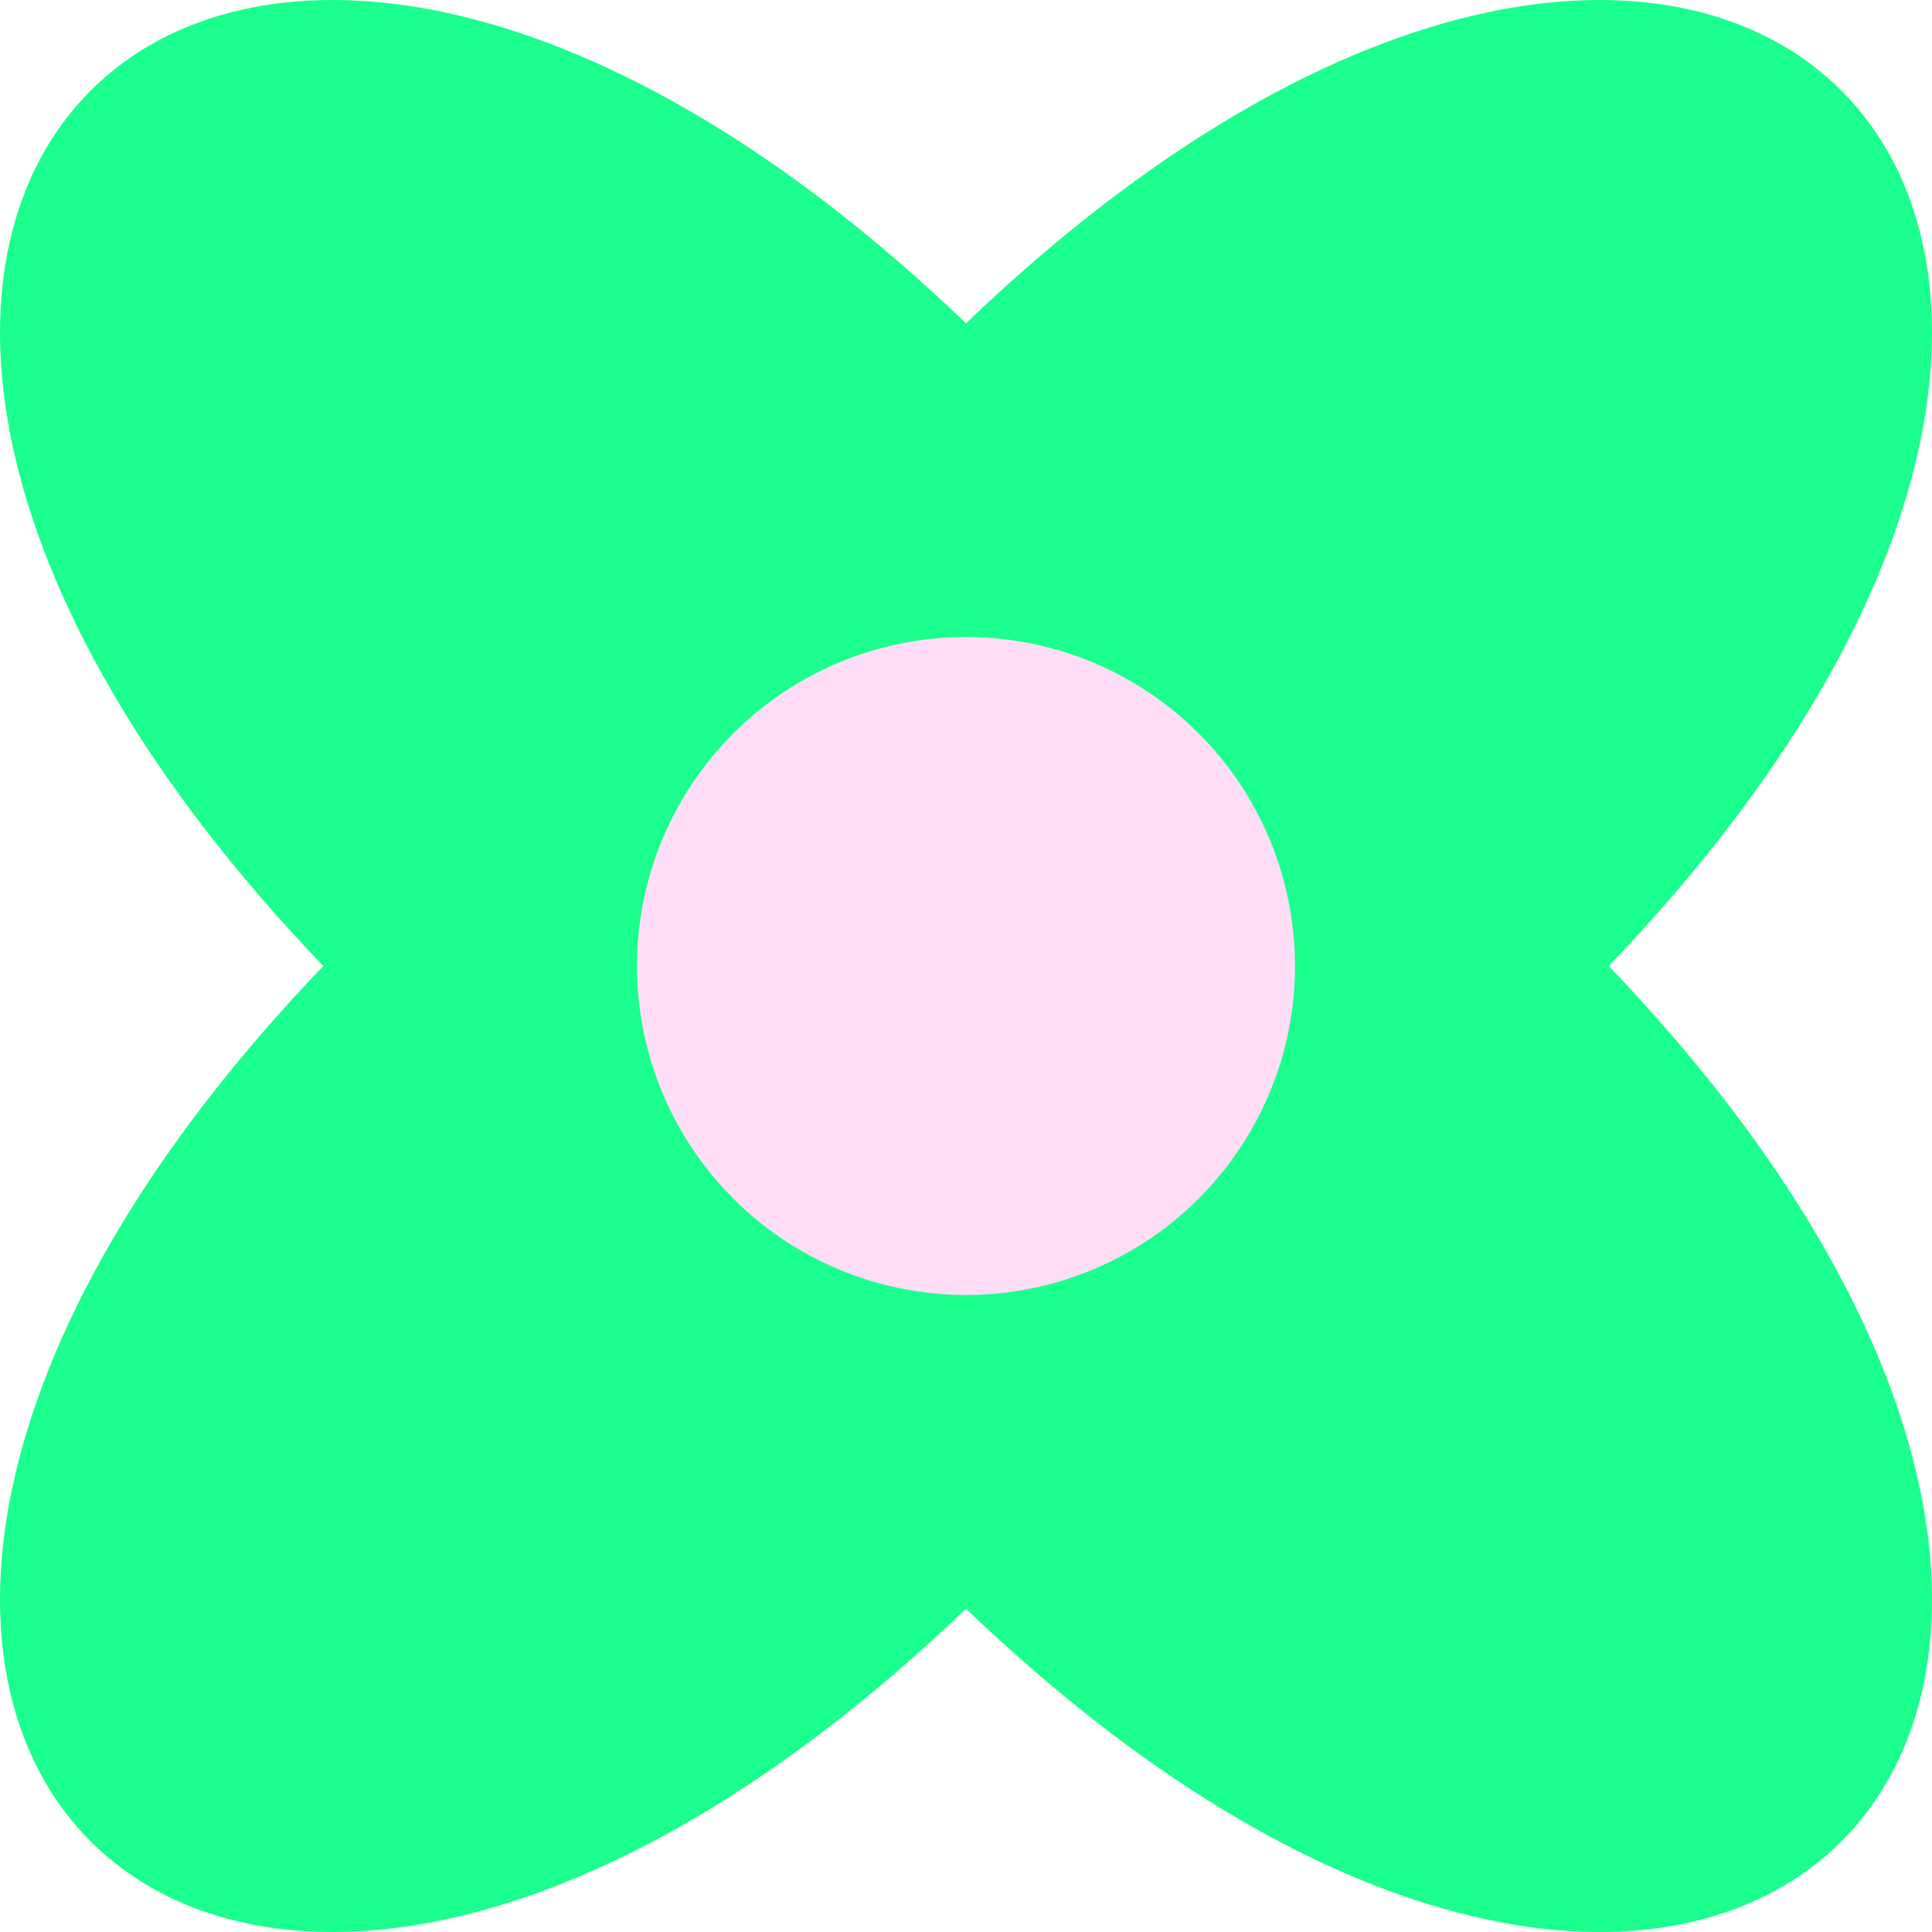 <?xml version="1.0" encoding="UTF-8"?>
<svg id="b" data-name="Layer 2" xmlns="http://www.w3.org/2000/svg" width="727.206" height="727.206" viewBox="0 0 727.206 727.206">
  <g id="c" data-name="Layer 2">
    <g>
      <path d="m605.523,363.603c272.16,283.919,41.999,514.08-241.92,241.92-283.919,272.16-514.08,41.999-241.92-241.92C-150.477,79.684,79.684-150.477,363.603,121.683c283.919-272.16,514.08-41.999,241.92,241.92Z" fill="#1aff8d"/>
      <circle cx="363.603" cy="363.603" r="123.84" fill="#ffddf7"/>
    </g>
  </g>
</svg>